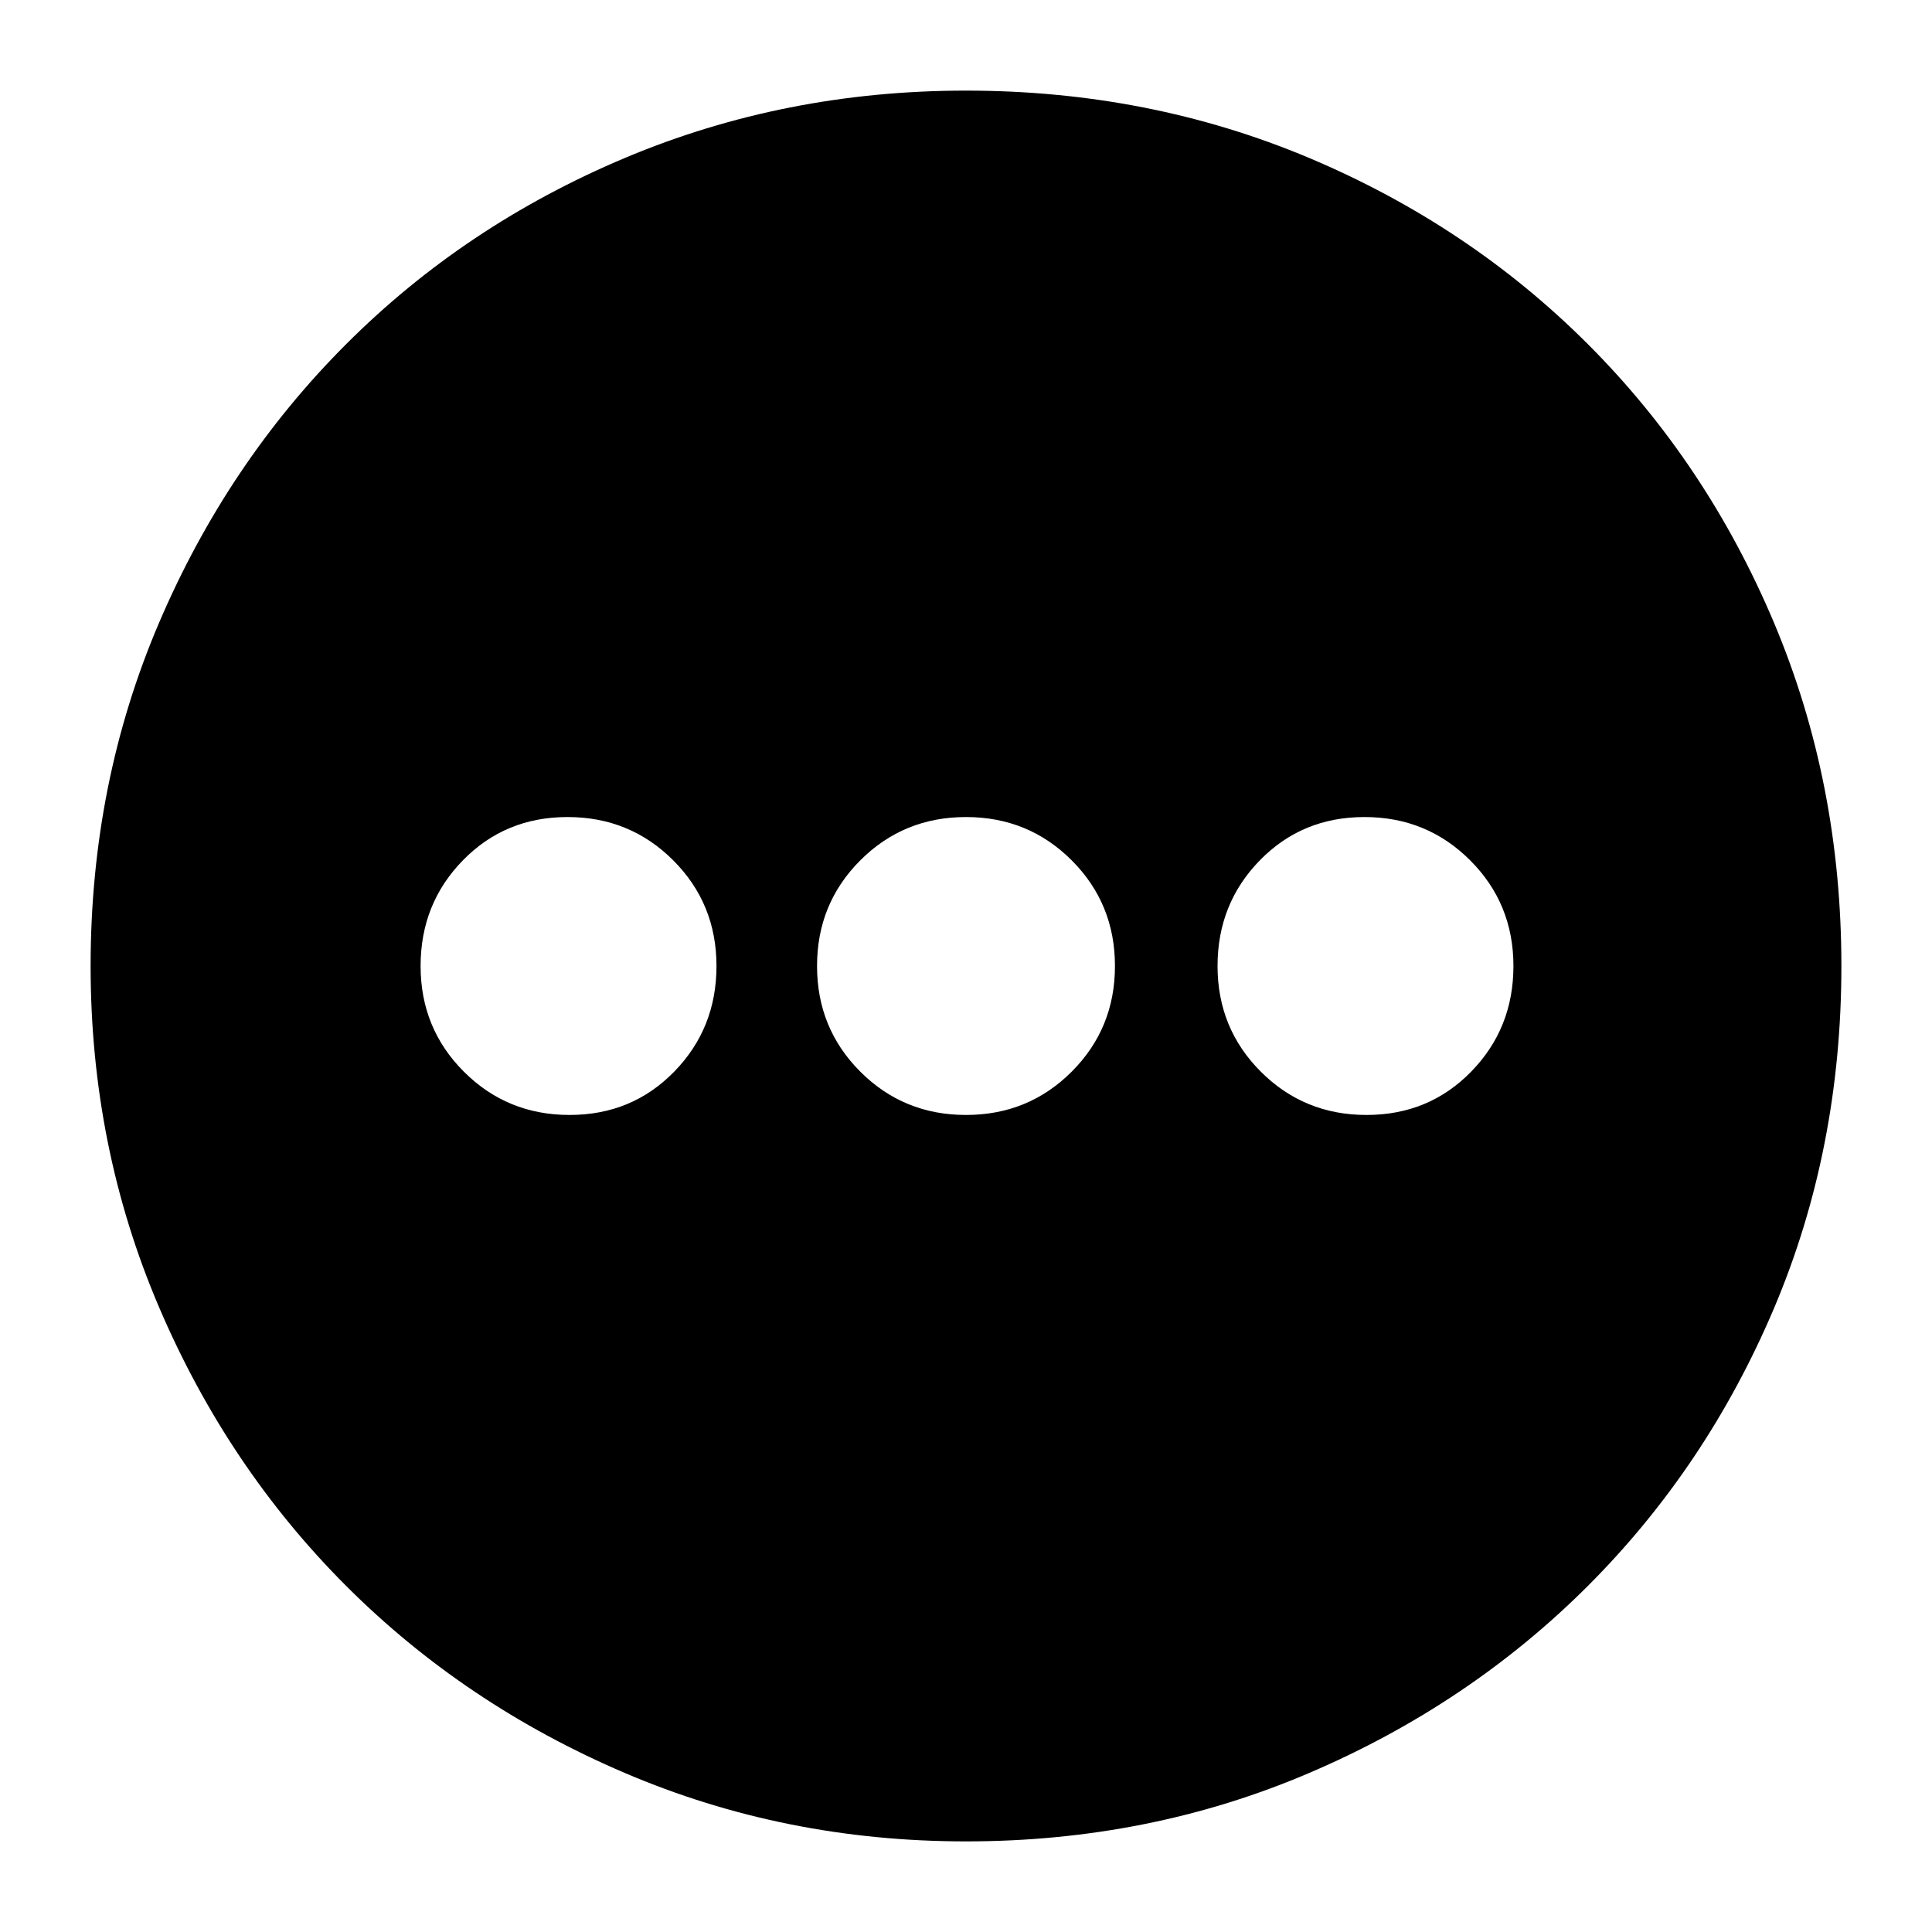 <svg xmlns="http://www.w3.org/2000/svg" height="20" width="20"><path d="M10 19.062Q8.125 19.062 6.469 18.354Q4.812 17.646 3.583 16.417Q2.354 15.188 1.646 13.531Q0.938 11.875 0.938 10Q0.938 8.104 1.646 6.448Q2.354 4.792 3.583 3.563Q4.812 2.333 6.469 1.635Q8.125 0.938 10 0.938Q11.896 0.938 13.552 1.635Q15.208 2.333 16.438 3.563Q17.667 4.792 18.365 6.448Q19.062 8.104 19.062 10Q19.062 11.896 18.365 13.542Q17.667 15.188 16.438 16.417Q15.208 17.646 13.552 18.354Q11.896 19.062 10 19.062ZM5.896 11.542Q6.542 11.542 6.979 11.094Q7.417 10.646 7.417 10Q7.417 9.354 6.969 8.906Q6.521 8.458 5.875 8.458Q5.229 8.458 4.792 8.906Q4.354 9.354 4.354 10Q4.354 10.646 4.802 11.094Q5.25 11.542 5.896 11.542ZM10 11.542Q10.646 11.542 11.094 11.094Q11.542 10.646 11.542 10Q11.542 9.354 11.094 8.906Q10.646 8.458 10 8.458Q9.354 8.458 8.906 8.906Q8.458 9.354 8.458 10Q8.458 10.646 8.906 11.094Q9.354 11.542 10 11.542ZM14.146 11.542Q14.792 11.542 15.229 11.094Q15.667 10.646 15.667 10Q15.667 9.354 15.219 8.906Q14.771 8.458 14.125 8.458Q13.479 8.458 13.042 8.906Q12.604 9.354 12.604 10Q12.604 10.646 13.052 11.094Q13.5 11.542 14.146 11.542Z"/></svg>